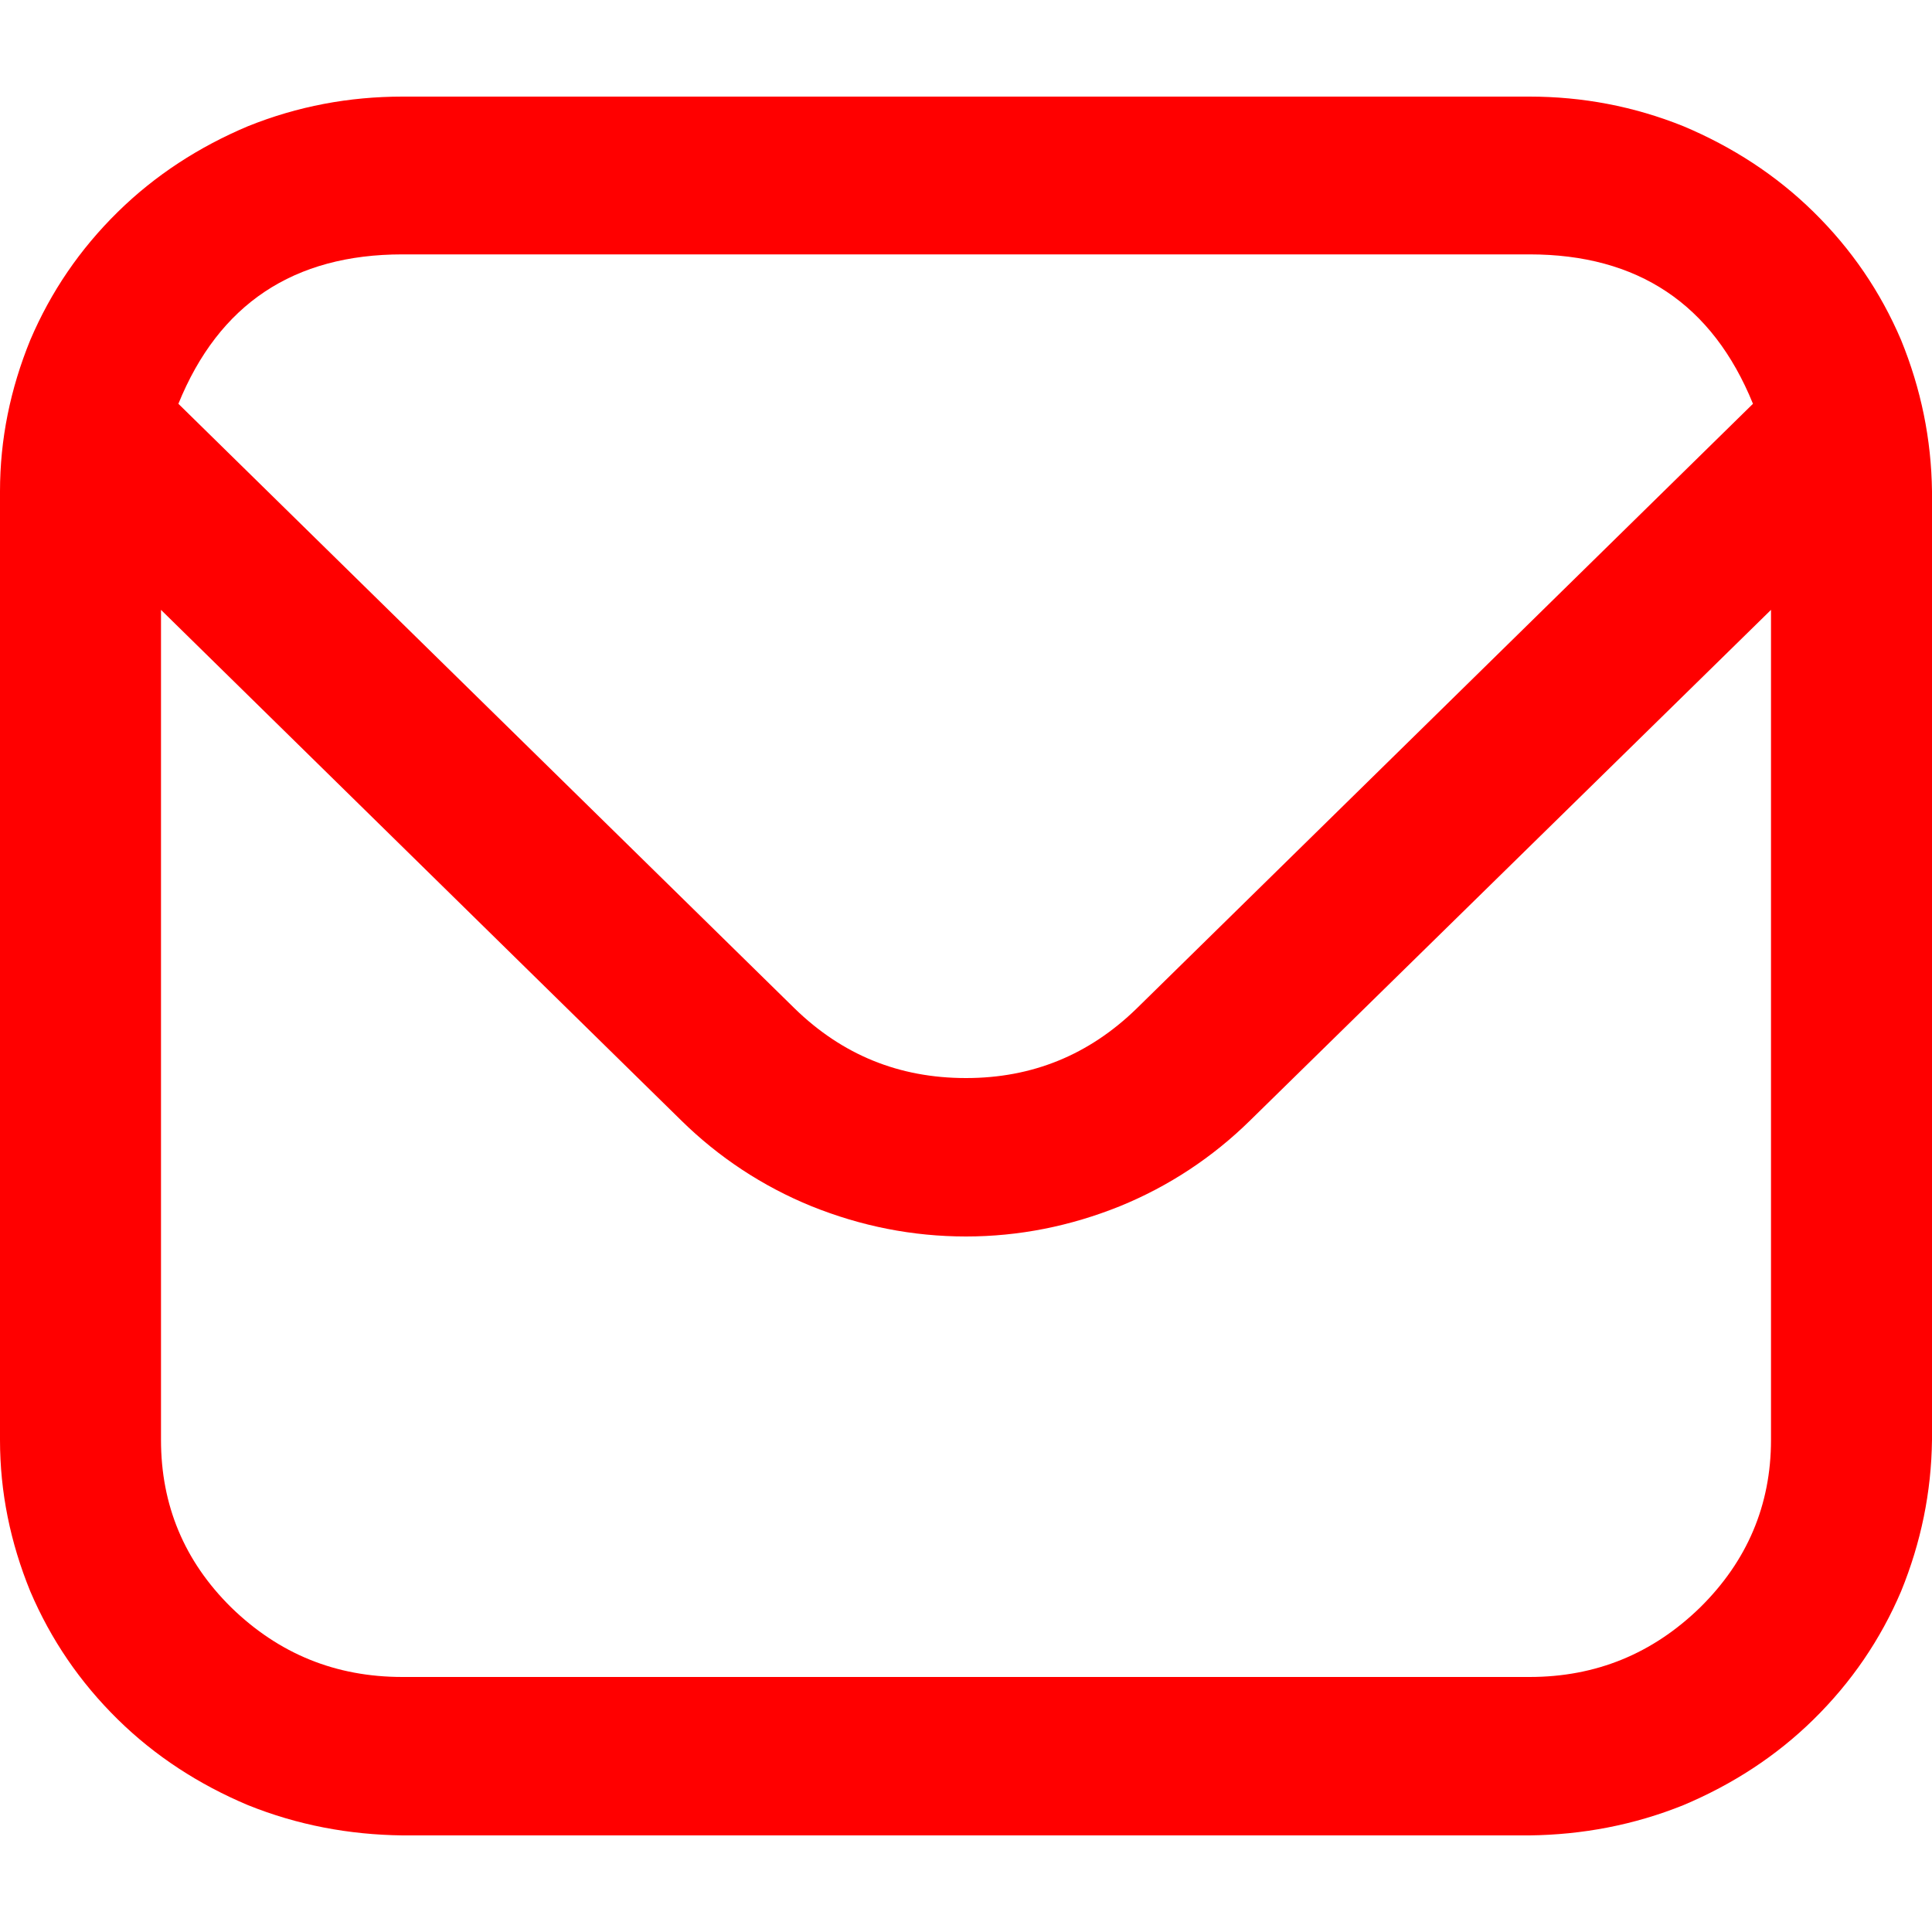 <svg width="30" height="30" viewBox="0 0 30 30" fill="none" xmlns="http://www.w3.org/2000/svg" xmlns:xlink="http://www.w3.org/1999/xlink">
	<desc>
			Created with Pixso.
	</desc>
	<defs/>
	<rect id="message-icon" width="30" height="30" fill="#FFFFFF" fill-opacity="0"/>
	<path id="path" d="M23.75 1.5L6.25 1.5C5.42 1.5 4.62 1.65 3.85 1.96C3.09 2.28 2.41 2.72 1.83 3.29C1.24 3.87 0.79 4.53 0.47 5.28C0.16 6.04 0 6.82 0 7.63L0 22.36C0 23.17 0.16 23.95 0.47 24.71C0.79 25.46 1.24 26.12 1.83 26.7C2.41 27.27 3.09 27.71 3.85 28.03C4.62 28.34 5.42 28.49 6.25 28.5L23.75 28.5C24.57 28.49 25.37 28.34 26.14 28.03C26.9 27.71 27.58 27.27 28.16 26.7C28.75 26.12 29.2 25.46 29.52 24.71C29.83 23.95 29.99 23.17 30 22.36L30 7.63C29.99 6.82 29.83 6.04 29.52 5.28C29.2 4.53 28.75 3.87 28.16 3.29C27.58 2.72 26.9 2.28 26.14 1.96C25.37 1.65 24.57 1.5 23.75 1.5ZM6.25 3.95L23.75 3.95C25.43 3.95 26.59 4.72 27.22 6.27L17.65 15.66C16.91 16.38 16.03 16.74 15 16.74C13.96 16.74 13.08 16.38 12.34 15.66L2.77 6.27C3.4 4.72 4.56 3.95 6.25 3.95ZM23.75 26.04L6.25 26.04C5.21 26.04 4.33 25.68 3.59 24.96C2.86 24.24 2.5 23.37 2.5 22.36L2.5 9.47L10.58 17.4C11.16 17.97 11.84 18.42 12.6 18.73C13.37 19.04 14.17 19.2 15 19.2C15.82 19.2 16.62 19.04 17.39 18.73C18.15 18.42 18.83 17.97 19.41 17.4L27.5 9.47L27.5 22.36C27.5 23.37 27.13 24.24 26.4 24.96C25.66 25.68 24.78 26.04 23.75 26.04Z" fill="#FF0000" fill-opacity="1" fill-rule="nonzero"/>
</svg>
